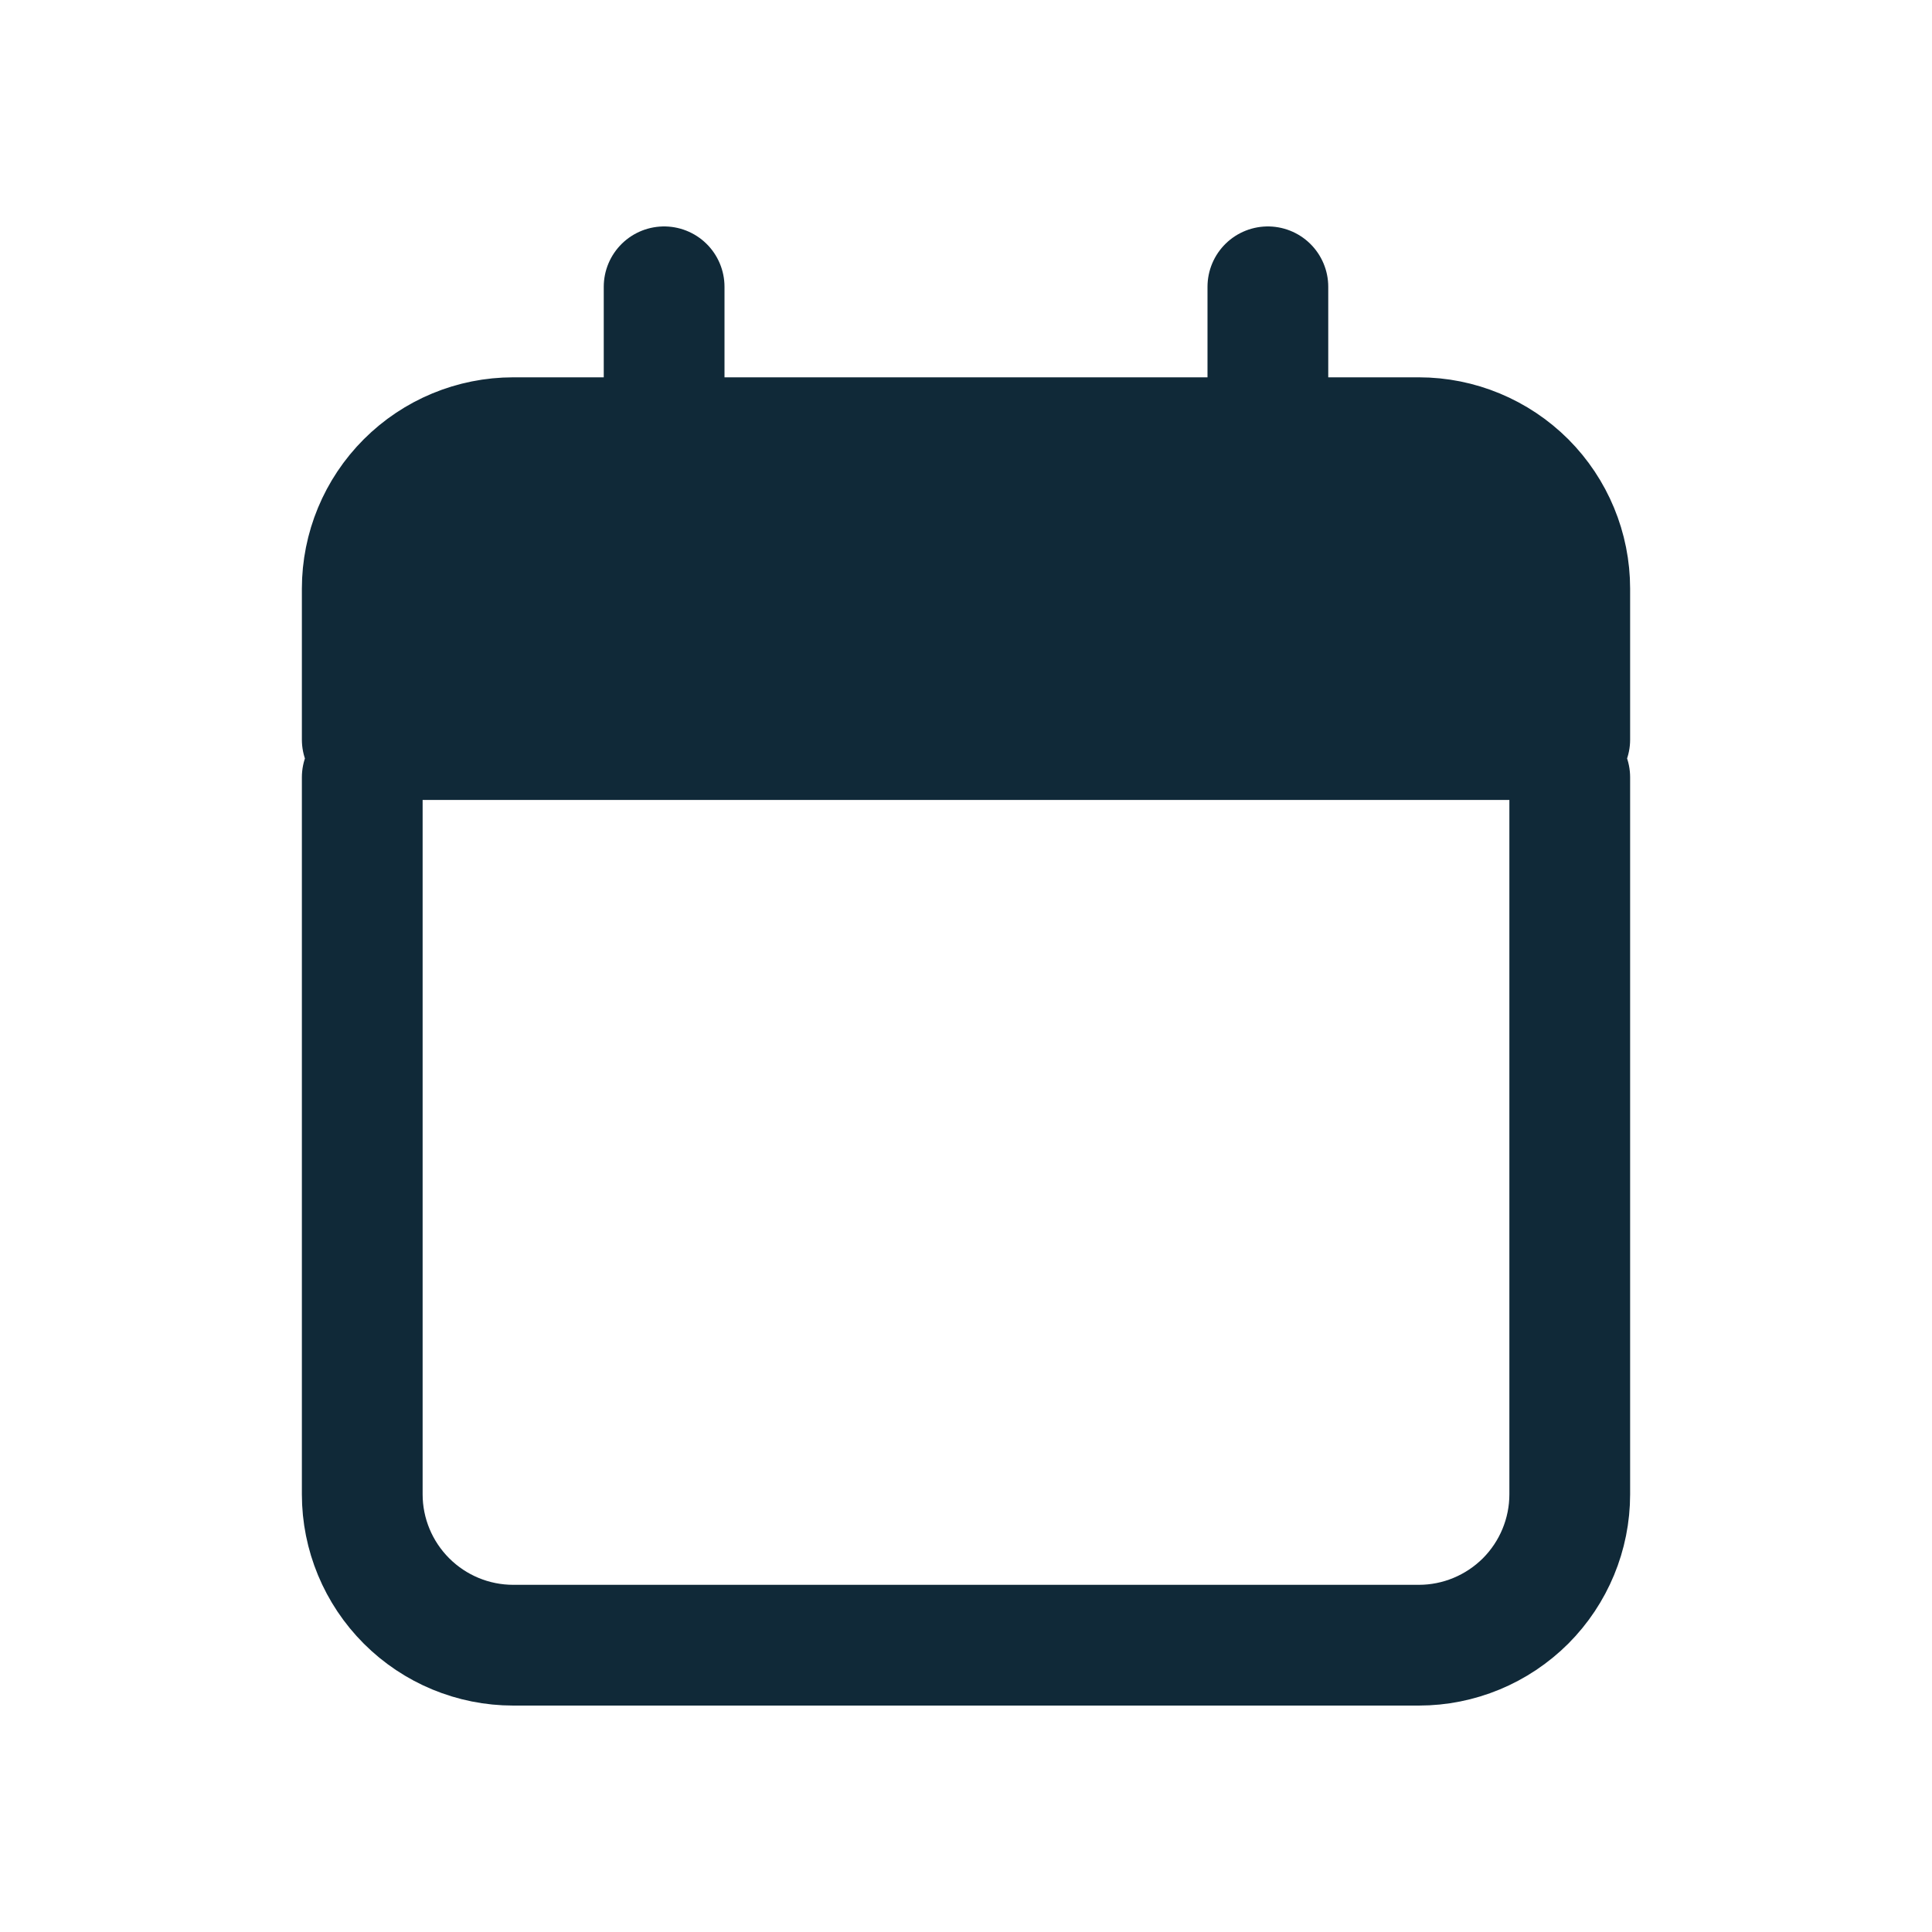 <svg width="20" height="20" viewBox="0 0 20 20" fill="none" xmlns="http://www.w3.org/2000/svg">
<path d="M3.75 6.094V7.656H16.25V6.094C16.25 5.679 16.085 5.282 15.793 4.989C15.499 4.696 15.102 4.531 14.688 4.531H5.313C4.898 4.531 4.501 4.696 4.208 4.989C3.915 5.282 3.75 5.679 3.75 6.094Z" fill="#102938"/>
<path d="M13.125 4.531H14.688C15.102 4.531 15.499 4.696 15.793 4.989C16.085 5.282 16.25 5.679 16.25 6.094V7.656H3.75V6.094C3.75 5.679 3.915 5.282 4.208 4.989C4.501 4.696 4.898 4.531 5.313 4.531H6.875M13.125 4.531V2.969M13.125 4.531H6.875M6.875 4.531V2.969M3.75 8.047V15.469C3.75 15.883 3.915 16.28 4.208 16.573C4.501 16.866 4.898 17.031 5.313 17.031H14.688C15.102 17.031 15.499 16.866 15.793 16.573C16.085 16.28 16.25 15.883 16.25 15.469V8.047" stroke="#102938" stroke-width="1.25" stroke-linecap="round" stroke-linejoin="round"/>
</svg>

